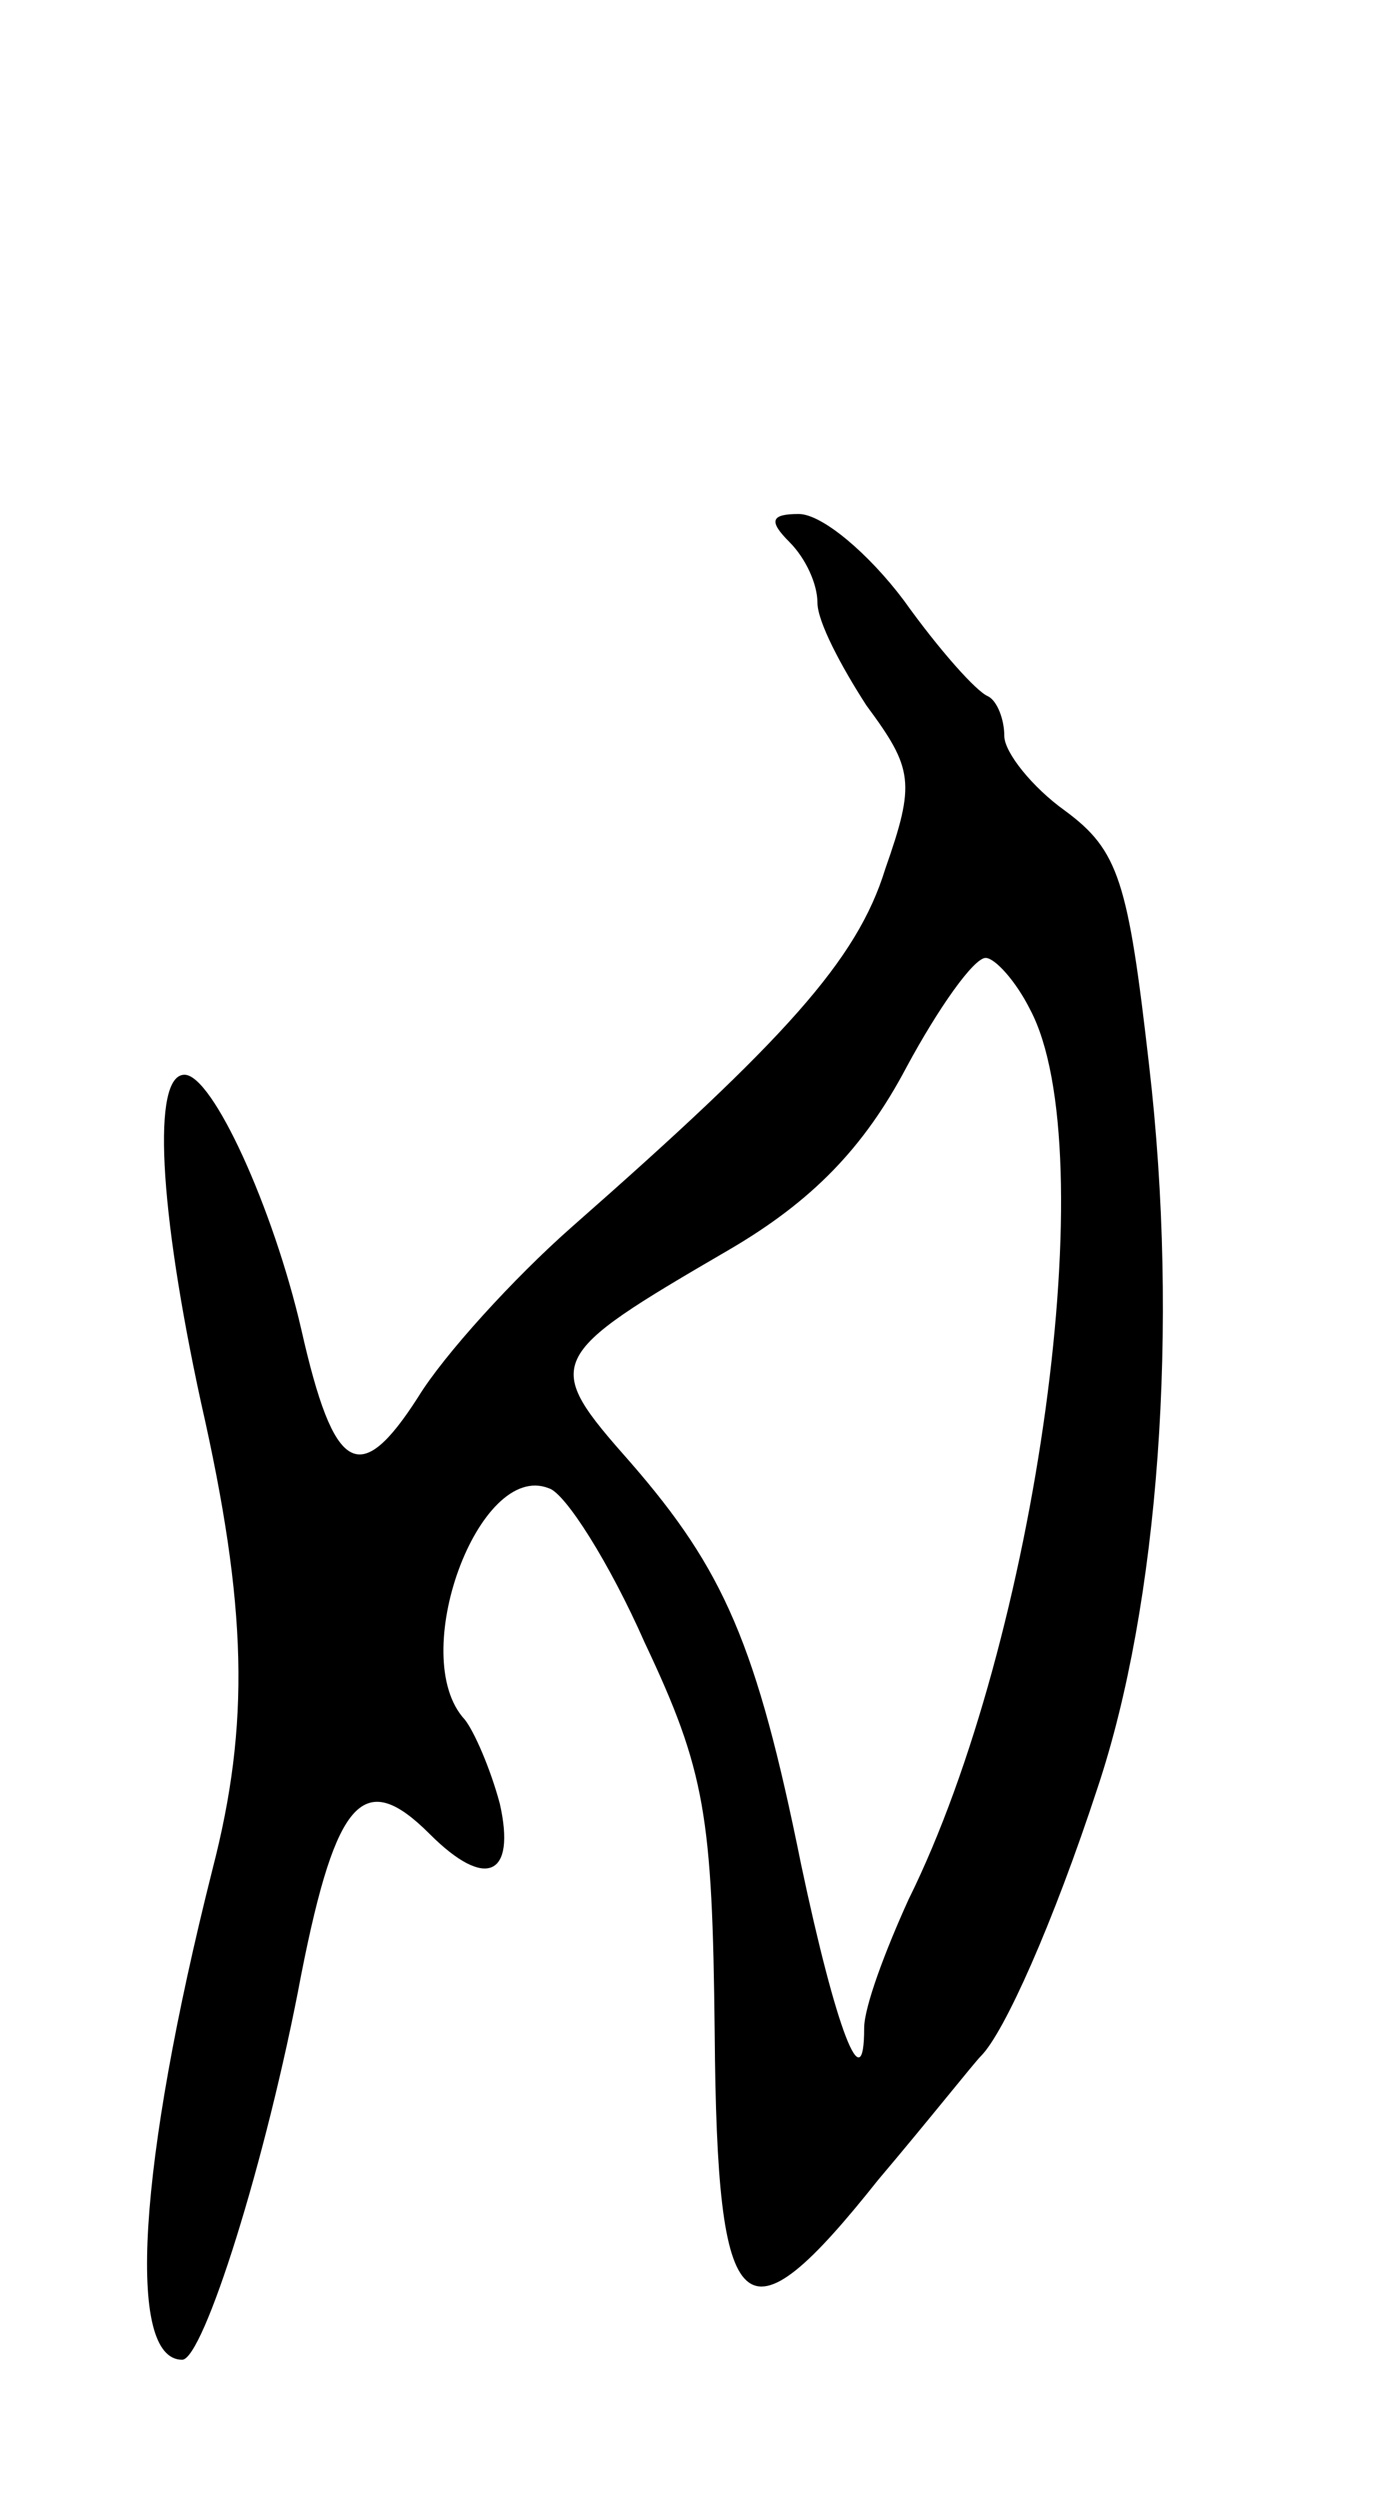 <svg version="1.0" xmlns="http://www.w3.org/2000/svg"
 width="59pt" height="107pt" viewBox="0 0 59 107"
 preserveAspectRatio="xMidYMid meet">
<g transform="translate(0,107) scale(0.1,-0.1)"
fill="#000000" stroke="none">
<path d="M338 838 c7 -7 12 -18 12 -26 0 -8 10 -27 21 -44 20 -27 21 -33 8
-70 -12 -39 -43 -73 -134 -153 -25 -22 -55 -55 -66 -73 -25 -39 -36 -33 -50
29 -12 52 -38 109 -50 109 -14 0 -11 -57 7 -140 20 -88 21 -138 5 -200 -32
-127 -37 -210 -13 -210 9 0 36 85 51 165 15 76 27 88 55 60 24 -24 37 -18 30
13 -4 15 -11 31 -15 36 -25 27 6 111 36 99 7 -2 26 -32 41 -66 26 -55 29 -74
30 -167 1 -126 12 -136 70 -63 22 26 41 50 44 53 10 10 31 57 50 115 26 78 35
197 22 309 -9 79 -13 92 -36 109 -14 10 -26 25 -26 32 0 7 -3 15 -7 17 -5 2
-21 20 -36 41 -15 20 -35 37 -45 37 -12 0 -13 -3 -4 -12z m103 -200 c32 -60 3
-270 -52 -381 -10 -22 -19 -46 -19 -55 0 -32 -12 -1 -27 70 -19 94 -33 126
-73 172 -38 43 -37 45 42 91 36 21 58 44 76 78 14 26 29 47 34 47 4 0 13 -10
19 -22z"/>
</g>
</svg>
